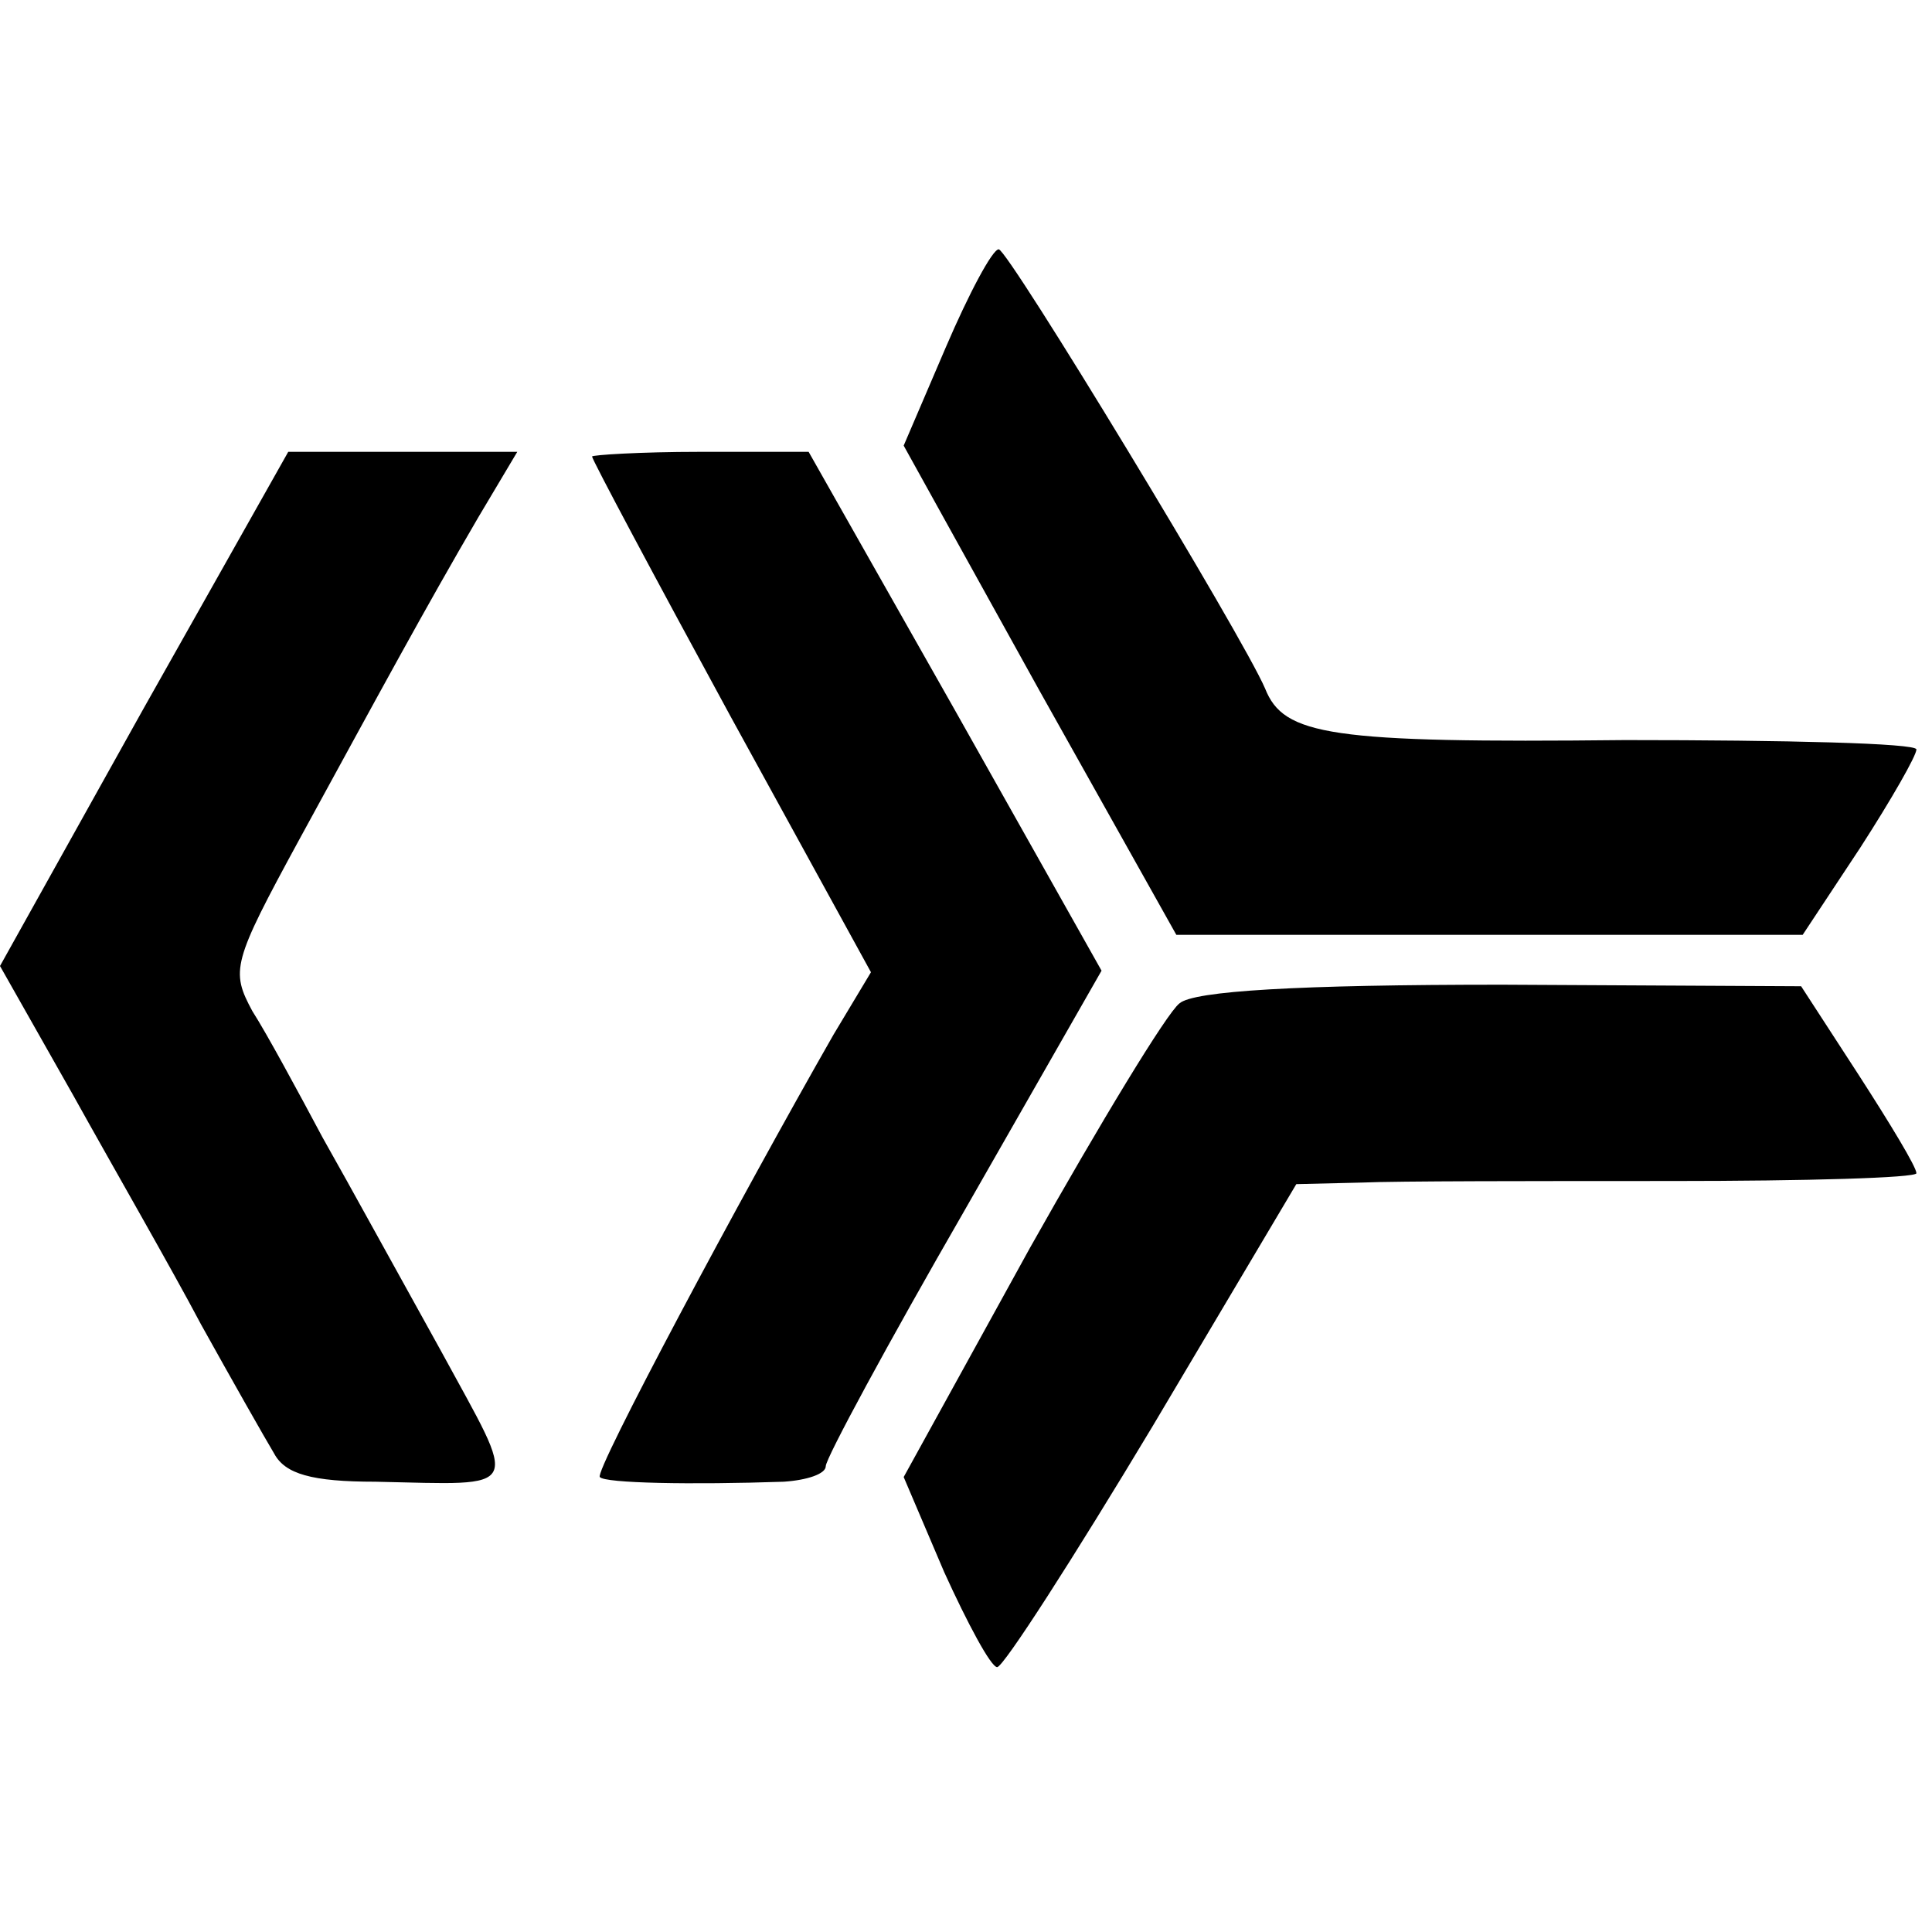 <?xml version="1.0" standalone="no"?>
<!DOCTYPE svg PUBLIC "-//W3C//DTD SVG 20010904//EN"
 "http://www.w3.org/TR/2001/REC-SVG-20010904/DTD/svg10.dtd">
<svg version="1.0" xmlns="http://www.w3.org/2000/svg"
 width="124pt" height="124pt" viewBox="0 0 124 124"
 preserveAspectRatio="xMidYMid meet">
<g transform="translate(0,124) scale(0.1,-0.1)"
fill="#000000" stroke="none">
<path d="M607 1017 l-27 -63 87 -157 88 -157 201 0 201 0 37 56 c20 31 36 59
36 63 0 4 -84 6 -187 6 -190 -2 -219 3 -231 33 -14 33 -165 282 -171 282 -4 0
-19 -28 -34 -63z"/>
<path d="M92 785 l-92 -165 47 -83 c25 -45 63 -111 82 -147 20 -36 41 -73 47
-83 7 -13 24 -18 65 -18 96 -2 92 -8 42 84 -25 45 -59 107 -76 137 -16 30 -36
67 -45 81 -14 26 -13 31 30 110 53 97 80 147 115 207 l25 42 -74 0 -73 0 -93
-165z"/>
<path d="M380 947 c0 -2 40 -77 89 -167 l90 -164 -24 -40 c-60 -105 -154 -281
-150 -284 3 -4 59 -5 118 -3 15 1 27 5 27 10 0 5 40 79 89 164 l88 154 -94
167 -94 166 -70 0 c-38 0 -69 -2 -69 -3z"/>
<path d="M757 596 c-8 -6 -51 -77 -96 -157 l-81 -147 26 -61 c15 -33 30 -61
34 -61 4 0 49 70 100 155 l92 155 42 1 c22 1 112 1 199 1 86 0 157 2 157 5 0
4 -17 32 -37 63 l-37 57 -192 1 c-131 0 -198 -4 -207 -12z"/>
</g>
</svg>
